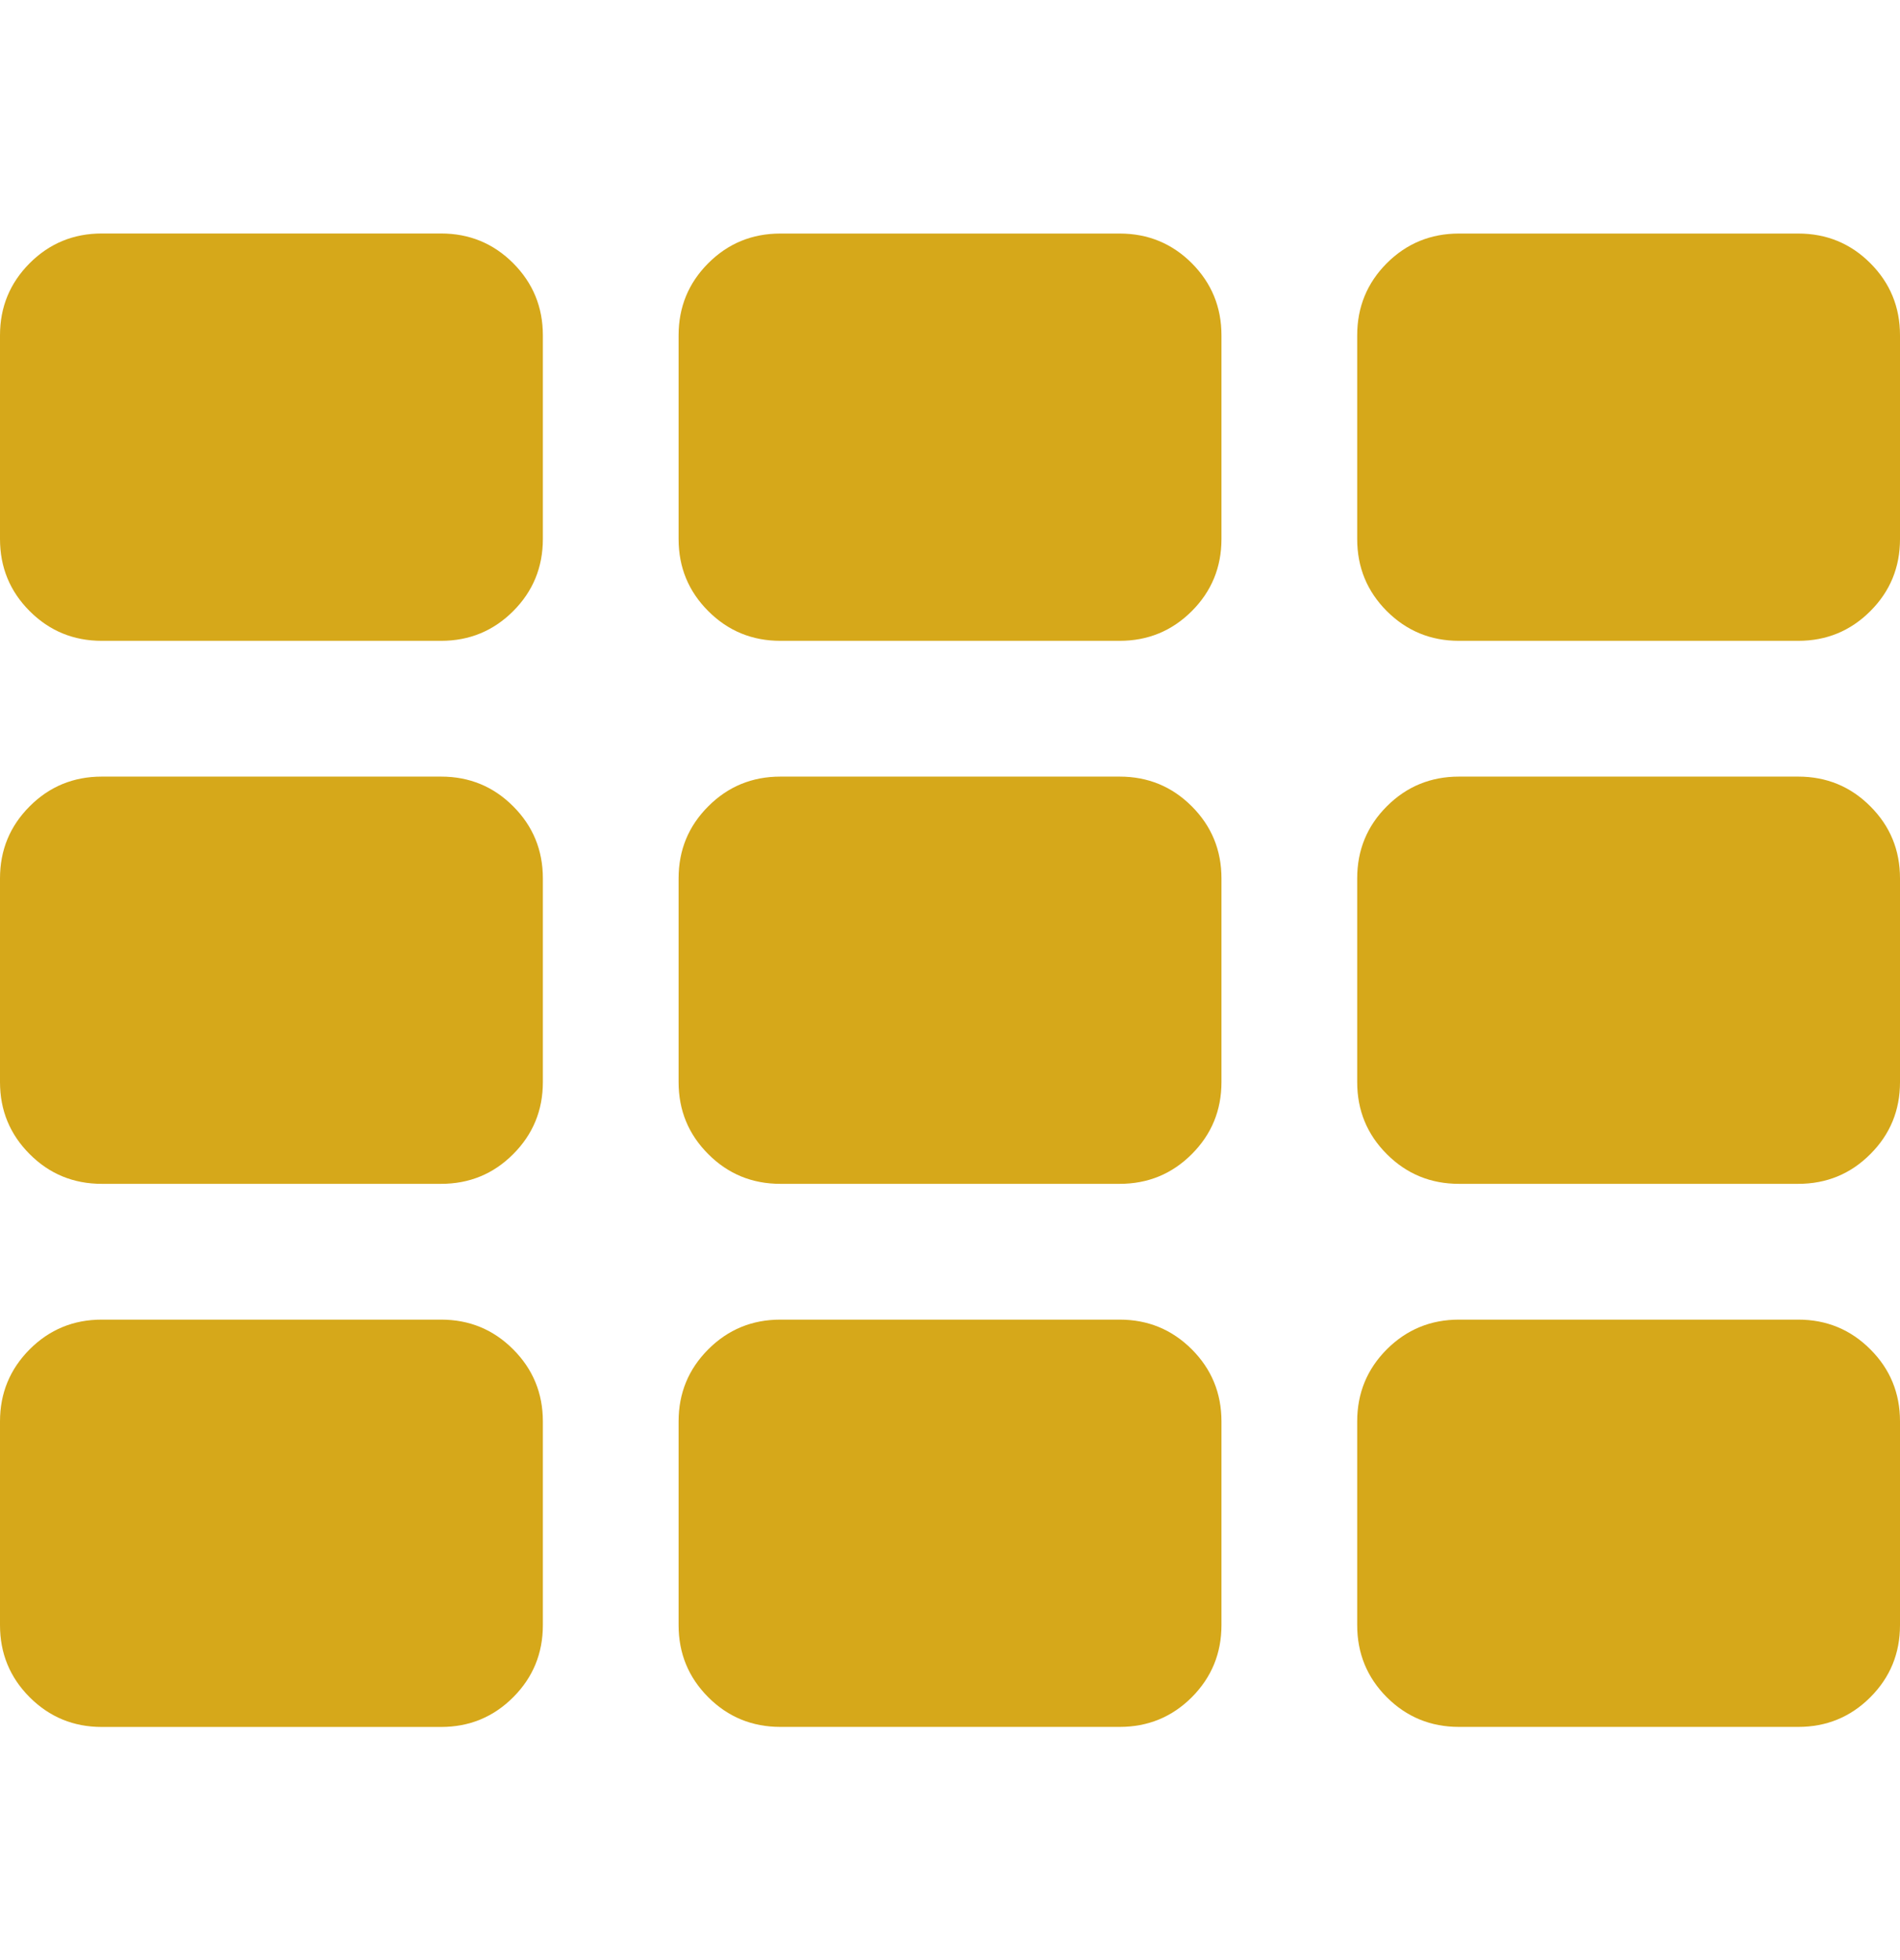 <svg width="32" height="33" viewBox="0 0 32 33" fill="none" xmlns="http://www.w3.org/2000/svg">
<path d="M18.857 22.217H13.143C12.667 22.217 12.262 22.384 11.929 22.717C11.595 23.051 11.429 23.455 11.429 23.931V27.36C11.429 27.836 11.595 28.241 11.929 28.575C12.262 28.908 12.667 29.074 13.143 29.074H18.857C19.334 29.074 19.738 28.908 20.072 28.575C20.405 28.241 20.572 27.836 20.572 27.36V23.931C20.572 23.455 20.405 23.05 20.072 22.717C19.738 22.384 19.334 22.217 18.857 22.217Z" fill="#D6A81A"/>
<path d="M7.429 22.217H1.714C1.238 22.217 0.833 22.384 0.5 22.717C0.167 23.051 0 23.456 0 23.931V27.361C0 27.837 0.167 28.242 0.5 28.575C0.833 28.908 1.238 29.075 1.714 29.075H7.429C7.905 29.075 8.31 28.908 8.643 28.575C8.976 28.242 9.143 27.837 9.143 27.361V23.931C9.143 23.456 8.976 23.051 8.643 22.718C8.31 22.384 7.905 22.217 7.429 22.217Z" fill="#D6A81A"/>
<path d="M7.429 3.931H1.714C1.238 3.931 0.833 4.098 0.5 4.431C0.167 4.765 0 5.169 0 5.645V9.074C0 9.551 0.167 9.956 0.5 10.289C0.833 10.622 1.238 10.789 1.714 10.789H7.429C7.905 10.789 8.31 10.622 8.643 10.289C8.976 9.956 9.143 9.551 9.143 9.074V5.646C9.143 5.17 8.976 4.765 8.643 4.431C8.31 4.098 7.905 3.931 7.429 3.931Z" fill="#D6A81A"/>
<path d="M18.857 13.075H13.143C12.667 13.075 12.262 13.241 11.929 13.575C11.595 13.908 11.429 14.312 11.429 14.789V18.218C11.429 18.694 11.595 19.098 11.929 19.431C12.262 19.765 12.667 19.931 13.143 19.931H18.857C19.334 19.931 19.738 19.765 20.072 19.431C20.405 19.098 20.572 18.694 20.572 18.218V14.789C20.572 14.312 20.405 13.908 20.072 13.575C19.738 13.241 19.334 13.075 18.857 13.075Z" fill="#D6A81A"/>
<path d="M7.429 13.075H1.714C1.238 13.075 0.833 13.241 0.5 13.575C0.167 13.908 0 14.312 0 14.789V18.218C0 18.694 0.167 19.098 0.5 19.431C0.833 19.765 1.238 19.931 1.714 19.931H7.429C7.905 19.931 8.31 19.765 8.643 19.431C8.976 19.098 9.143 18.694 9.143 18.218V14.789C9.143 14.312 8.976 13.908 8.643 13.575C8.31 13.241 7.905 13.075 7.429 13.075Z" fill="#D6A81A"/>
<path d="M31.5 4.431C31.167 4.098 30.762 3.932 30.286 3.932H24.572C24.096 3.932 23.691 4.098 23.357 4.431C23.024 4.765 22.858 5.17 22.858 5.646V9.075C22.858 9.551 23.024 9.955 23.357 10.289C23.691 10.622 24.096 10.789 24.572 10.789H30.286C30.762 10.789 31.167 10.622 31.5 10.289C31.834 9.956 32 9.551 32 9.075V5.646C32 5.17 31.834 4.765 31.5 4.431Z" fill="#D6A81A"/>
<path d="M18.857 3.932H13.143C12.667 3.932 12.262 4.098 11.929 4.431C11.595 4.765 11.429 5.17 11.429 5.646V9.075C11.429 9.551 11.595 9.955 11.929 10.289C12.262 10.622 12.667 10.789 13.143 10.789H18.857C19.334 10.789 19.738 10.622 20.072 10.289C20.405 9.956 20.572 9.551 20.572 9.075V5.646C20.572 5.17 20.405 4.765 20.072 4.431C19.738 4.098 19.334 3.932 18.857 3.932Z" fill="#D6A81A"/>
<path d="M30.286 13.075H24.572C24.096 13.075 23.691 13.241 23.357 13.575C23.024 13.908 22.858 14.312 22.858 14.789V18.218C22.858 18.694 23.024 19.098 23.357 19.431C23.691 19.765 24.096 19.931 24.572 19.931H30.286C30.762 19.931 31.167 19.765 31.5 19.431C31.834 19.098 32 18.694 32 18.218V14.789C32 14.312 31.834 13.908 31.5 13.575C31.167 13.241 30.762 13.075 30.286 13.075Z" fill="#D6A81A"/>
<path d="M30.286 22.217H24.572C24.096 22.217 23.691 22.384 23.357 22.717C23.024 23.051 22.858 23.455 22.858 23.931V27.36C22.858 27.836 23.024 28.241 23.357 28.575C23.691 28.908 24.096 29.074 24.572 29.074H30.286C30.762 29.074 31.167 28.908 31.5 28.575C31.834 28.241 32 27.836 32 27.36V23.931C32 23.455 31.834 23.05 31.5 22.717C31.167 22.384 30.762 22.217 30.286 22.217Z" fill="#D6A81A"/>
</svg>
